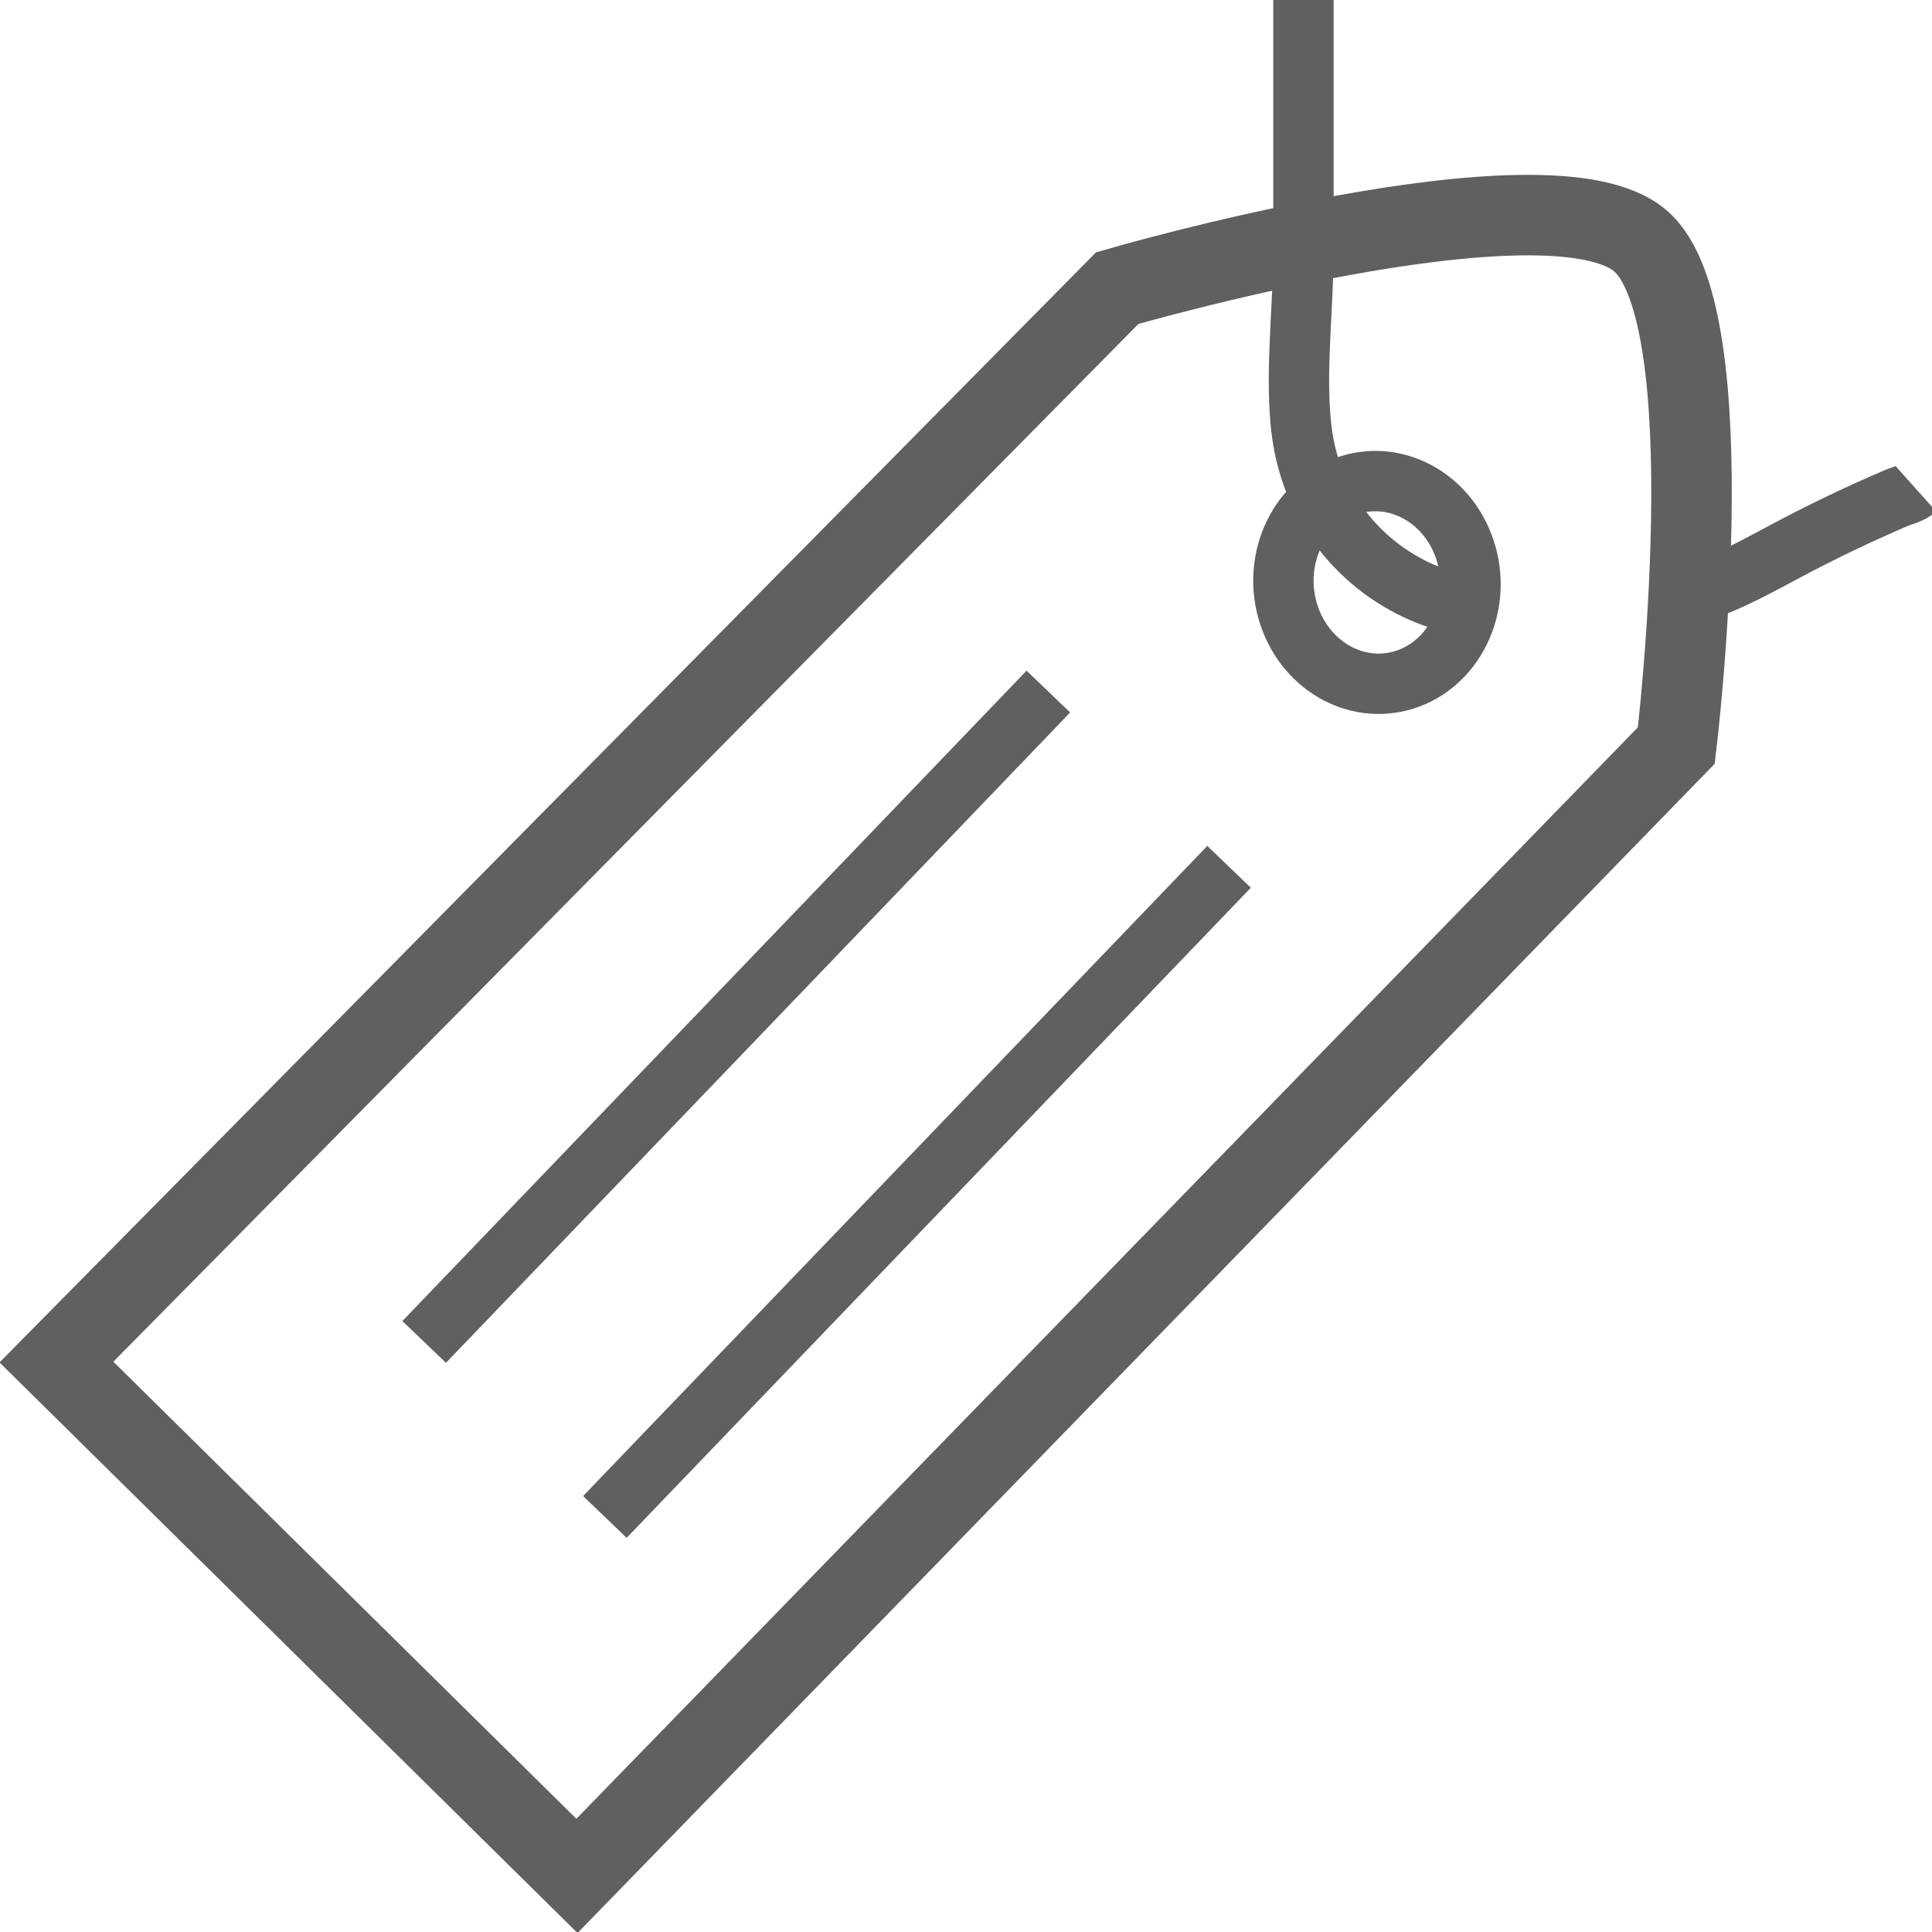 <?xml version="1.0" encoding="utf-8"?>
<!-- Generator: Adobe Illustrator 15.1.0, SVG Export Plug-In . SVG Version: 6.00 Build 0)  -->
<!DOCTYPE svg PUBLIC "-//W3C//DTD SVG 1.1//EN" "http://www.w3.org/Graphics/SVG/1.1/DTD/svg11.dtd">
<svg version="1.1" id="Layer_1" xmlns="http://www.w3.org/2000/svg" xmlns:xlink="http://www.w3.org/1999/xlink" x="0px" y="0px"
	 width="24px" height="24px" viewBox="0 0 24 24" enable-background="new 0 0 24 24" xml:space="preserve">
<path fill="none" stroke="#606060" stroke-miterlimit="10" d="M0.701,16.92l6.466,6.383L20.824,9.261c0,0,0.645-5.343-0.449-6.271
	c-1.139-0.97-6.496,0.589-6.496,0.589L0.701,16.92z"/>
<path fill="none" stroke="#606060" stroke-width="0.75" stroke-miterlimit="10" d="M18.216,6.887
	c0.188,0.667-0.157,1.365-0.77,1.558c-0.614,0.192-1.263-0.194-1.452-0.862c-0.188-0.668,0.157-1.365,0.77-1.557
	C17.377,5.833,18.026,6.218,18.216,6.887z"/>
<line fill="none" stroke="#606060" stroke-width="0.75" stroke-miterlimit="10" x1="5.269" y1="16.67" x2="13.023" y2="8.591"/>
<line fill="none" stroke="#606060" stroke-width="0.75" stroke-miterlimit="10" x1="7.514" y1="18.844" x2="15.268" y2="10.768"/>
<path fill="none" stroke="#606060" stroke-width="0.75" stroke-miterlimit="10" d="M16.192,0c0,1.044,0,2.087,0,3.132
	c0,0.727-0.131,1.707,0.008,2.409c0.212,1.068,1.034,1.749,1.846,1.947"/>
<path fill="none" stroke="#606060" stroke-width="0.75" stroke-miterlimit="10" d="M20.552,7.457
	c0.555-0.017,1.143-0.352,1.635-0.614c0.454-0.242,0.896-0.453,1.364-0.654c0.107-0.046,0.174-0.048,0.25-0.116"/>
</svg>
